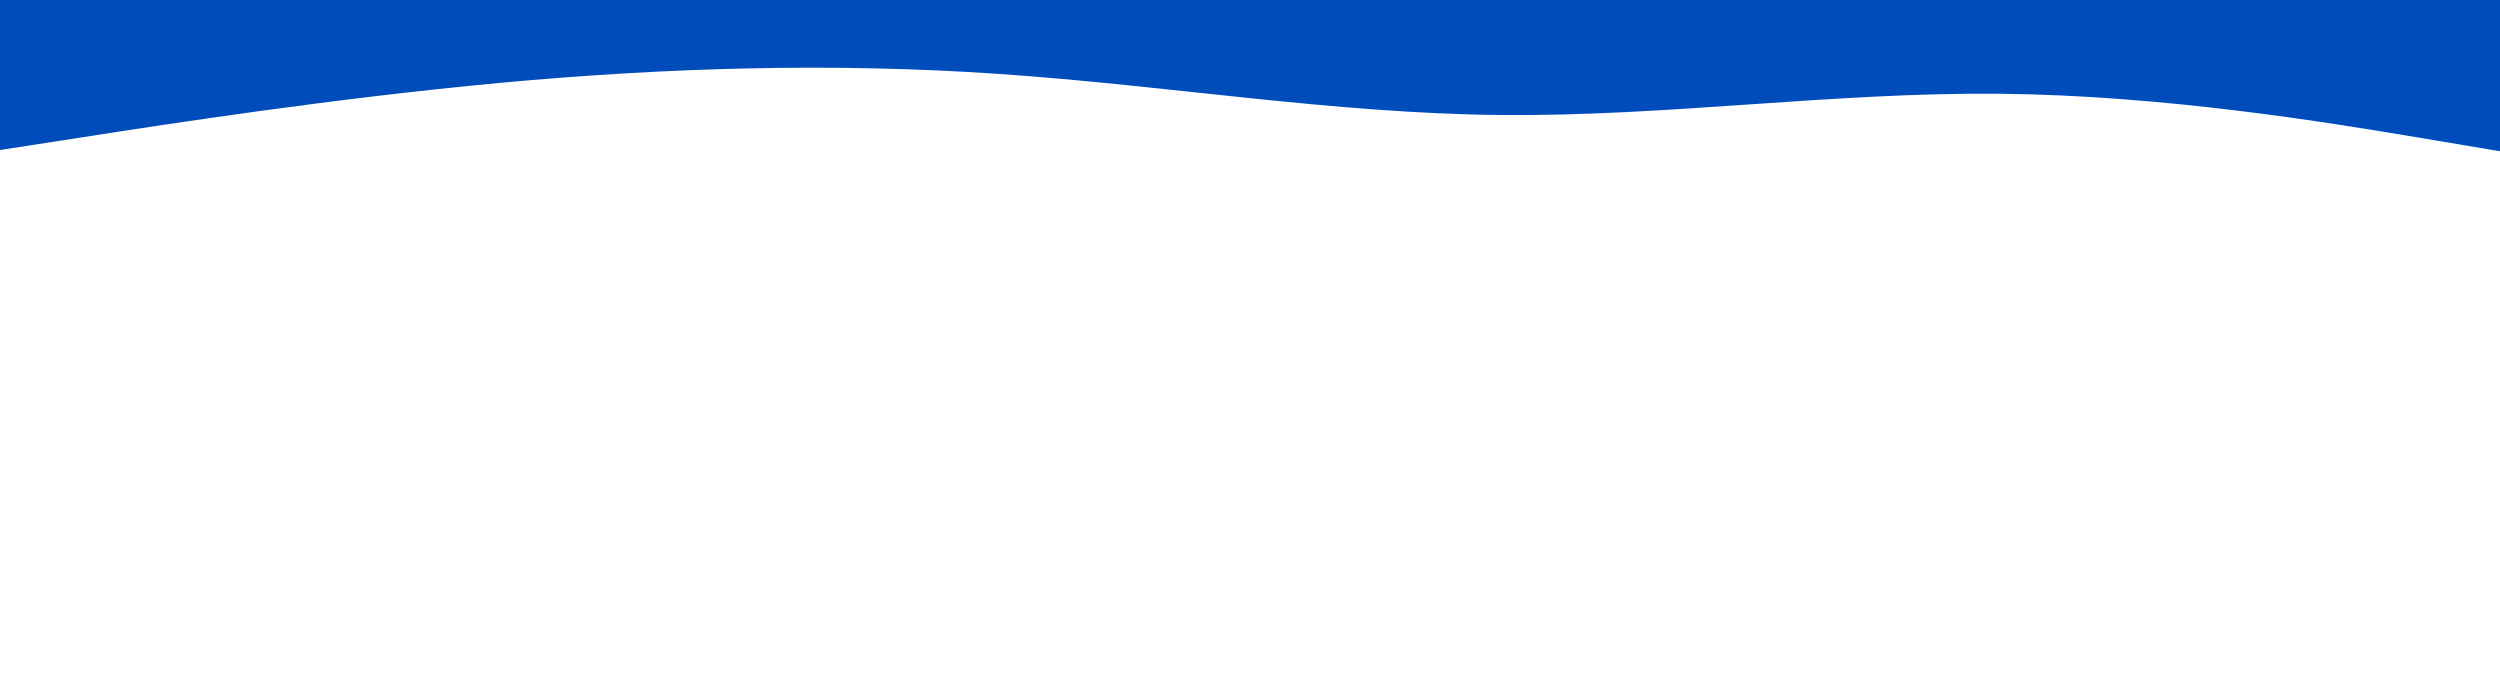 <svg id="visual" viewBox="0 0 2000 540" width="2000" height="540" xmlns="http://www.w3.org/2000/svg" xmlns:xlink="http://www.w3.org/1999/xlink" version="1.1"><path d="M0 120L66.7 109.7C133.3 99.3 266.7 78.7 400 66.3C533.3 54 666.7 50 800 59.2C933.3 68.3 1066.7 90.7 1200 92C1333.3 93.3 1466.7 73.7 1600 75C1733.3 76.3 1866.7 98.7 1933.3 109.8L2000 121L2000 0L1933.3 0C1866.7 0 1733.3 0 1600 0C1466.7 0 1333.3 0 1200 0C1066.7 0 933.3 0 800 0C666.7 0 533.3 0 400 0C266.7 0 133.3 0 66.7 0L0 0Z" fill="#004cbb" stroke-linecap="round" stroke-linejoin="miter"></path></svg>